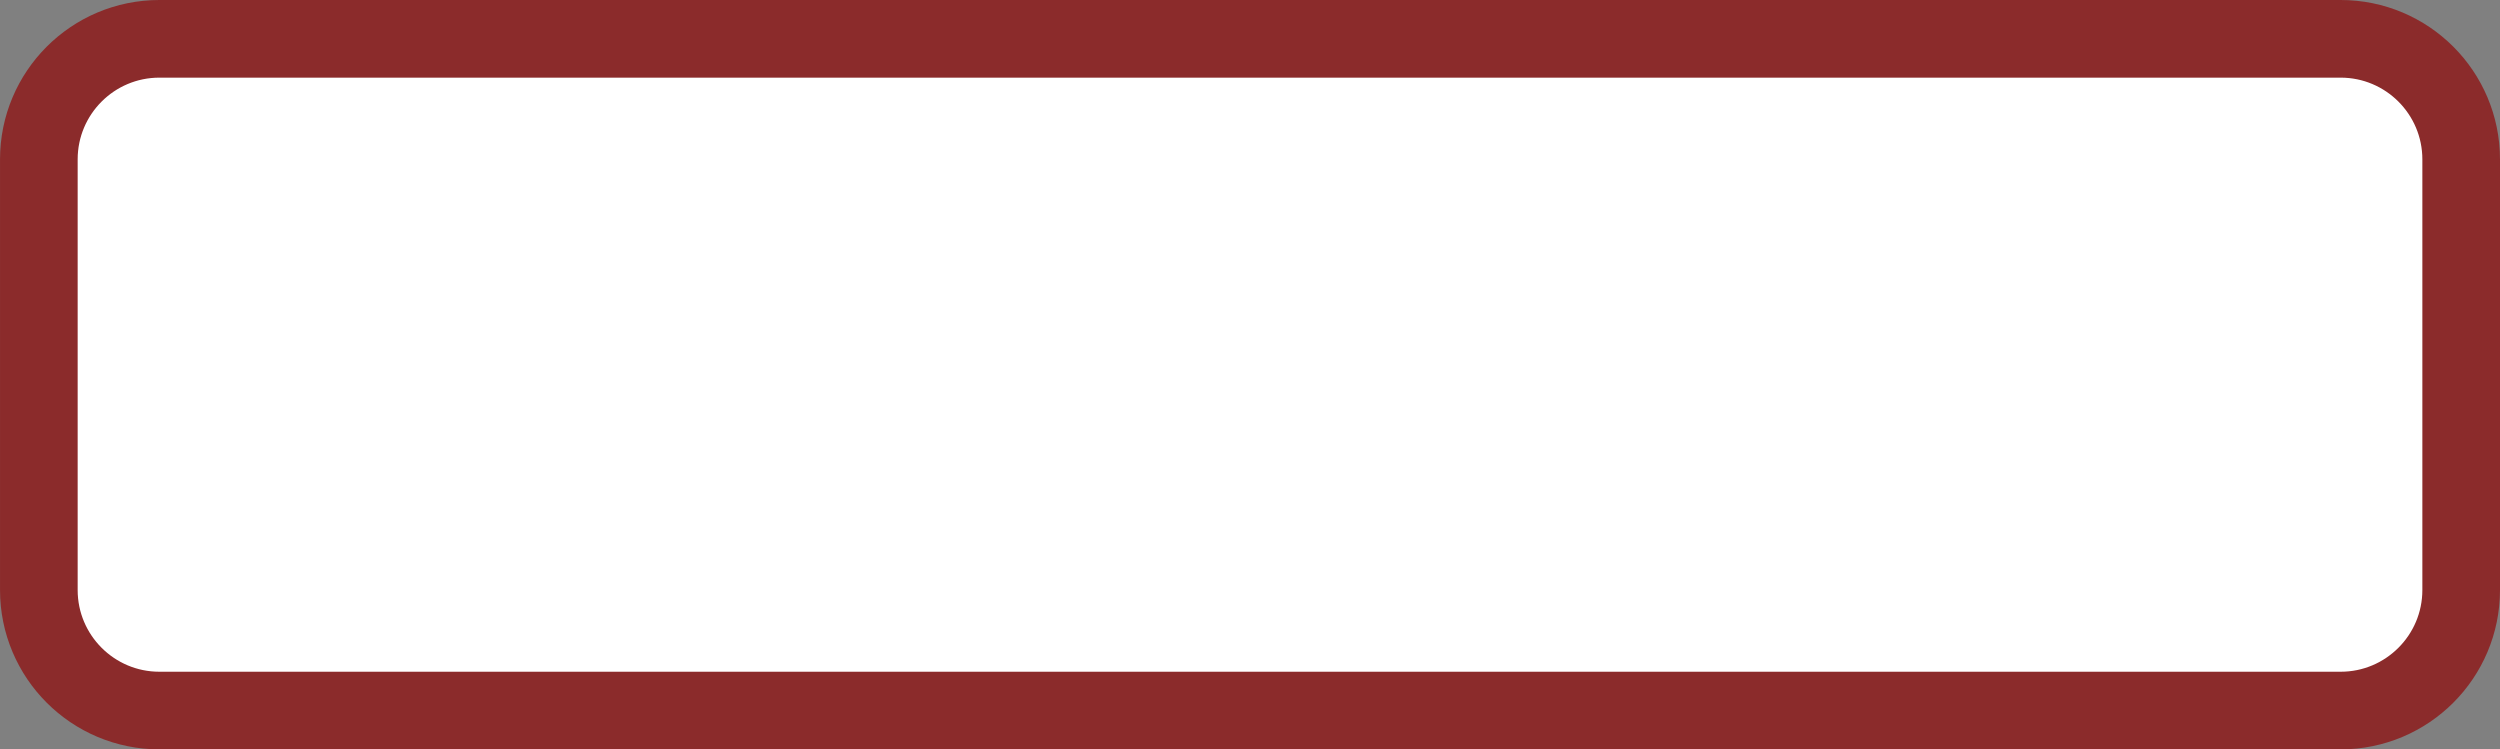 <svg version="1.1" xmlns="http://www.w3.org/2000/svg" xmlns:xlink="http://www.w3.org/1999/xlink" width="128.794" height="38.606"><rect width="100%" height="100%" fill="#808080" stroke="none"/><g transform="translate(-416.692,-43.136)"><g data-paper-data="{&quot;isPaintingLayer&quot;:true}" fill="#ffffff" fill-rule="nonzero" stroke="#8b2b2b" stroke-width="4" stroke-linecap="butt" stroke-linejoin="miter" stroke-miterlimit="10" stroke-dasharray="" stroke-dashoffset="0" font-family="none" font-weight="none" font-size="none" text-anchor="none" style="mix-blend-mode: normal"><path d="M543.486,73.53c0,3.431 -2.781,6.212 -6.212,6.212h-112.369c-3.431,0 -6.212,-2.781 -6.212,-6.212v-22.182c0,-3.431 2.781,-6.212 6.212,-6.212h112.369c3.431,0 6.212,2.781 6.212,6.212z" data-paper-data="{&quot;origPos&quot;:null}"/></g></g></svg>